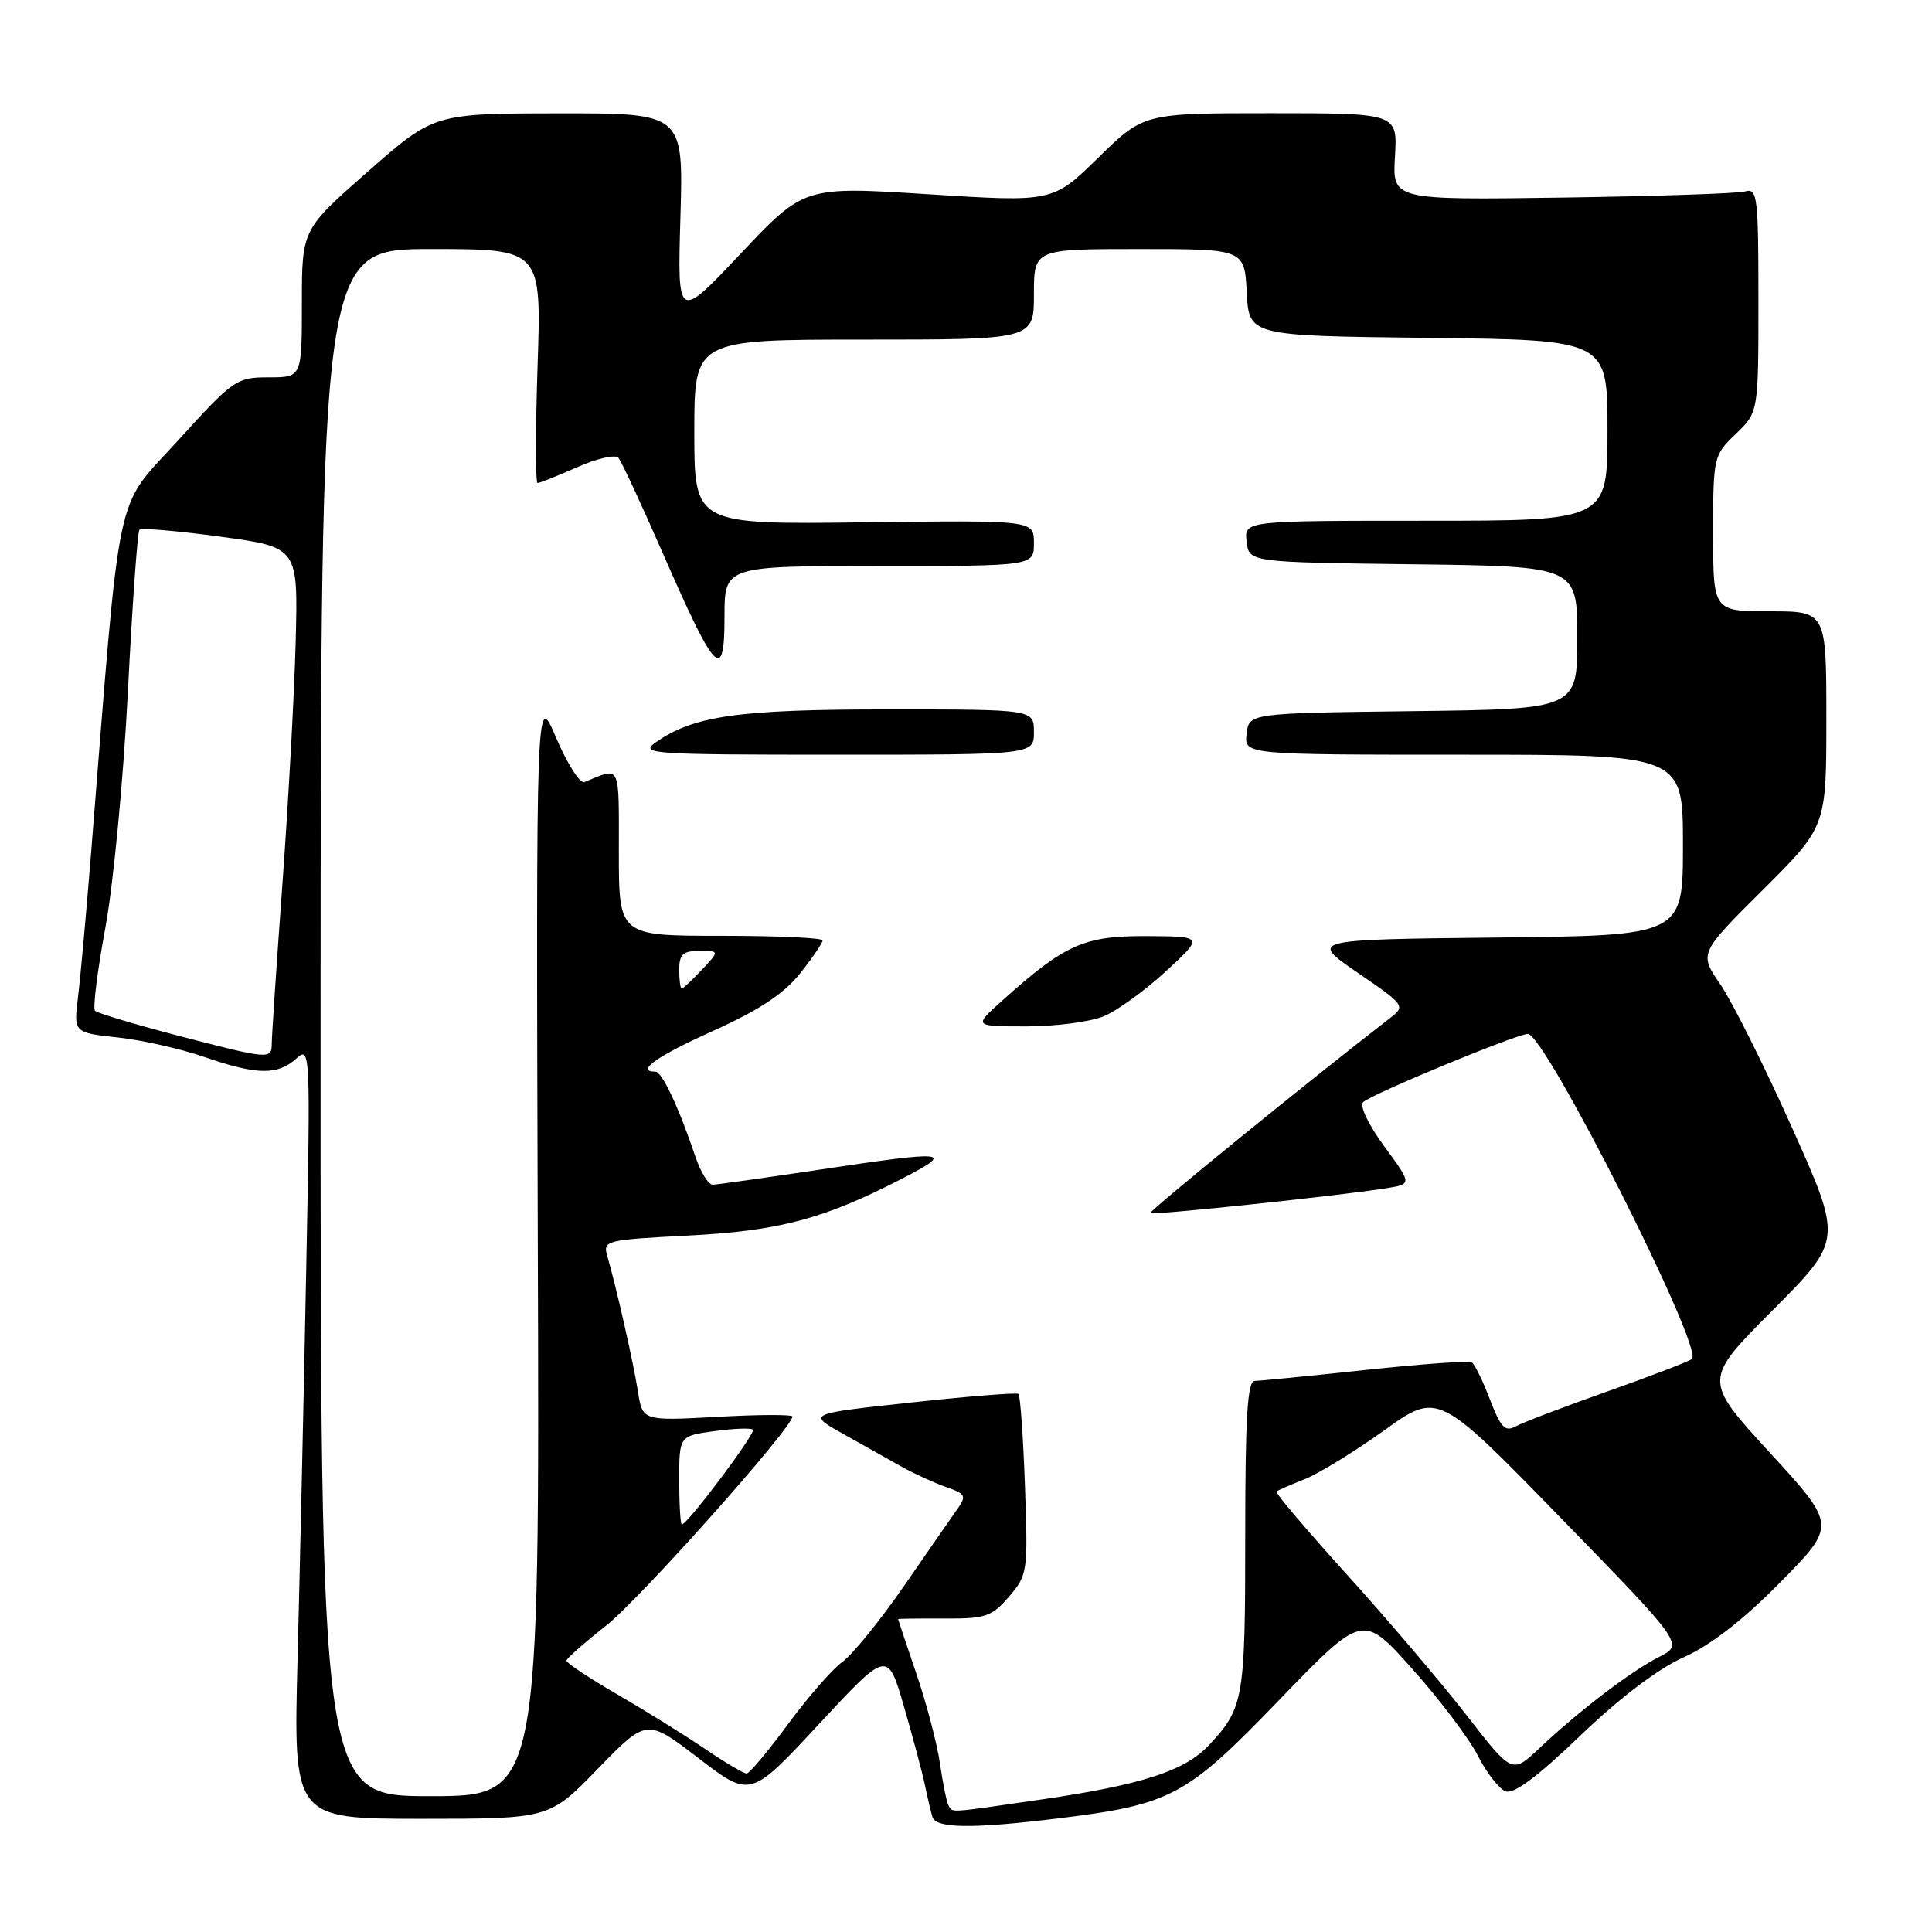 <?xml version="1.0" encoding="UTF-8" standalone="no"?>
<!DOCTYPE svg PUBLIC "-//W3C//DTD SVG 1.1//EN" "http://www.w3.org/Graphics/SVG/1.1/DTD/svg11.dtd" >
<svg xmlns="http://www.w3.org/2000/svg" xmlns:xlink="http://www.w3.org/1999/xlink" version="1.1" viewBox="0 0 256 256">
 <g >
 <path fill="currentColor"
d=" M 140.03 240.97 C 155.22 239.11 157.12 238.10 169.53 225.23 C 180.57 213.79 180.57 213.79 187.14 221.14 C 190.76 225.19 194.66 230.36 195.82 232.63 C 196.97 234.90 198.63 237.03 199.50 237.36 C 200.58 237.77 203.72 235.43 209.38 230.00 C 214.63 224.96 219.67 221.14 223.09 219.60 C 226.69 217.99 230.99 214.65 235.92 209.64 C 243.34 202.11 243.34 202.11 234.51 192.48 C 225.68 182.86 225.68 182.86 234.90 173.60 C 244.13 164.33 244.13 164.33 237.46 149.44 C 233.79 141.25 229.51 132.70 227.96 130.44 C 225.13 126.33 225.13 126.33 233.56 117.94 C 242.00 109.54 242.00 109.54 242.00 95.27 C 242.00 81.00 242.00 81.00 234.50 81.00 C 227.00 81.00 227.00 81.00 227.00 70.69 C 227.00 60.53 227.05 60.33 230.00 57.50 C 233.00 54.63 233.00 54.63 233.00 39.75 C 233.00 26.05 232.86 24.90 231.25 25.36 C 230.29 25.64 219.38 26.00 207.00 26.18 C 184.50 26.50 184.50 26.50 184.84 20.75 C 185.18 15.00 185.18 15.00 168.37 15.00 C 151.55 15.00 151.55 15.00 145.53 20.89 C 139.50 26.79 139.50 26.79 123.03 25.74 C 106.56 24.69 106.56 24.69 98.16 33.59 C 89.76 42.50 89.76 42.50 90.16 28.75 C 90.56 15.00 90.56 15.00 74.03 15.02 C 57.50 15.04 57.50 15.04 48.75 22.73 C 40.00 30.41 40.00 30.41 40.00 40.21 C 40.00 50.00 40.00 50.00 35.59 50.00 C 31.34 50.00 30.92 50.29 23.55 58.41 C 15.08 67.75 16.06 63.04 12.03 113.50 C 11.41 121.20 10.65 129.60 10.33 132.16 C 9.76 136.83 9.76 136.83 15.63 137.47 C 18.86 137.82 24.02 138.99 27.10 140.06 C 34.01 142.45 36.79 142.50 39.25 140.27 C 41.12 138.58 41.15 139.08 40.57 168.52 C 40.25 185.01 39.73 208.06 39.43 219.75 C 38.87 241.00 38.87 241.00 55.83 241.00 C 72.79 241.00 72.79 241.00 79.24 234.35 C 85.69 227.71 85.69 227.71 92.56 232.97 C 99.43 238.24 99.43 238.24 108.52 228.45 C 117.61 218.67 117.61 218.67 119.77 226.09 C 120.95 230.16 122.20 234.85 122.55 236.50 C 122.89 238.15 123.34 240.06 123.55 240.75 C 124.02 242.28 128.77 242.34 140.03 240.97 Z  M 125.69 239.25 C 125.45 238.84 124.94 236.36 124.56 233.74 C 124.19 231.12 122.78 225.76 121.44 221.82 C 120.10 217.87 119.00 214.60 119.00 214.54 C 119.00 214.48 121.74 214.45 125.08 214.46 C 130.60 214.50 131.41 214.22 133.70 211.56 C 136.16 208.70 136.22 208.29 135.81 196.84 C 135.58 190.36 135.19 184.90 134.95 184.70 C 134.70 184.51 128.30 185.02 120.73 185.84 C 106.95 187.33 106.95 187.33 111.73 190.00 C 114.35 191.47 117.85 193.43 119.50 194.36 C 121.15 195.28 123.79 196.49 125.36 197.04 C 127.94 197.94 128.09 198.22 126.86 199.95 C 126.11 201.01 122.92 205.61 119.76 210.19 C 116.60 214.76 112.93 219.27 111.61 220.22 C 110.29 221.17 107.05 224.88 104.41 228.47 C 101.77 232.06 99.30 235.00 98.92 235.00 C 98.54 235.00 96.04 233.52 93.36 231.70 C 90.69 229.89 85.46 226.64 81.75 224.49 C 78.04 222.34 75.03 220.34 75.06 220.04 C 75.09 219.74 77.46 217.65 80.33 215.39 C 84.79 211.87 105.00 189.19 105.00 187.70 C 105.00 187.42 100.53 187.43 95.07 187.74 C 85.14 188.28 85.14 188.28 84.53 184.39 C 83.93 180.54 81.64 170.44 80.46 166.40 C 79.87 164.38 80.27 164.28 91.17 163.72 C 103.29 163.09 109.14 161.53 119.52 156.18 C 126.63 152.51 125.71 152.41 108.50 155.00 C 101.35 156.07 95.03 156.96 94.45 156.98 C 93.87 156.99 92.83 155.31 92.14 153.25 C 89.94 146.71 87.72 142.00 86.85 142.00 C 84.14 142.00 87.04 139.94 94.52 136.58 C 100.62 133.83 103.88 131.67 106.02 128.98 C 107.66 126.91 109.00 124.94 109.00 124.61 C 109.00 124.27 102.92 124.00 95.50 124.00 C 82.00 124.00 82.00 124.00 82.00 112.89 C 82.00 101.00 82.31 101.62 77.44 103.63 C 76.86 103.87 75.18 101.24 73.70 97.78 C 71.03 91.50 71.03 91.50 71.26 164.75 C 71.50 238.00 71.50 238.00 56.98 238.00 C 42.46 238.00 42.46 238.00 42.48 135.50 C 42.50 33.00 42.50 33.00 57.13 33.00 C 71.75 33.00 71.75 33.00 71.23 48.50 C 70.95 57.03 70.95 64.00 71.23 64.00 C 71.51 64.00 73.88 63.06 76.48 61.91 C 79.08 60.75 81.54 60.19 81.94 60.66 C 82.34 61.12 85.03 66.90 87.91 73.50 C 94.85 89.36 96.00 90.53 96.00 81.71 C 96.00 75.00 96.00 75.00 116.50 75.00 C 137.00 75.00 137.00 75.00 137.00 71.96 C 137.00 68.93 137.00 68.93 114.50 69.21 C 92.00 69.50 92.00 69.50 92.00 57.25 C 92.00 45.00 92.00 45.00 114.50 45.00 C 137.00 45.00 137.00 45.00 137.00 39.00 C 137.00 33.00 137.00 33.00 150.95 33.00 C 164.90 33.00 164.90 33.00 165.20 38.75 C 165.50 44.50 165.50 44.50 189.25 44.77 C 213.00 45.04 213.00 45.04 213.00 57.02 C 213.00 69.00 213.00 69.00 188.93 69.00 C 164.87 69.00 164.87 69.00 165.18 71.75 C 165.50 74.50 165.50 74.50 187.25 74.77 C 209.00 75.04 209.00 75.04 209.00 84.50 C 209.00 93.96 209.00 93.96 187.25 94.23 C 165.50 94.50 165.50 94.50 165.18 97.25 C 164.87 100.00 164.87 100.00 193.93 100.00 C 223.00 100.00 223.00 100.00 223.00 111.98 C 223.00 123.97 223.00 123.97 198.25 124.23 C 173.50 124.50 173.50 124.50 179.90 128.89 C 186.17 133.19 186.25 133.30 184.20 134.89 C 173.80 142.92 152.18 160.51 152.41 160.75 C 152.72 161.05 177.96 158.39 183.80 157.43 C 187.09 156.89 187.09 156.89 183.41 151.88 C 181.34 149.06 180.12 146.51 180.62 146.04 C 181.78 144.95 200.98 137.00 202.45 137.00 C 204.74 137.00 225.81 178.73 224.19 180.07 C 223.81 180.39 218.78 182.32 213.00 184.37 C 207.22 186.41 201.74 188.50 200.82 189.01 C 199.43 189.77 198.84 189.14 197.42 185.43 C 196.48 182.96 195.40 180.75 195.02 180.52 C 194.65 180.28 188.31 180.74 180.92 181.53 C 173.54 182.32 166.94 182.97 166.25 182.98 C 165.29 183.00 165.00 187.79 165.00 203.57 C 165.00 225.13 164.80 226.31 160.22 231.22 C 157.01 234.66 151.30 236.51 137.87 238.46 C 125.48 240.26 126.24 240.21 125.69 239.25 Z  M 146.28 134.65 C 148.05 133.91 151.75 131.22 154.50 128.69 C 159.50 124.08 159.50 124.08 151.89 124.04 C 143.62 124.00 141.08 125.14 132.75 132.63 C 128.99 136.00 128.99 136.00 136.03 136.00 C 139.90 136.00 144.51 135.39 146.28 134.65 Z  M 137.00 97.00 C 137.00 94.00 137.00 94.00 117.66 94.00 C 97.83 94.00 91.92 94.84 86.88 98.37 C 84.71 99.89 86.26 100.00 110.78 100.00 C 137.00 100.00 137.00 100.00 137.00 97.00 Z  M 194.33 227.28 C 191.01 223.00 183.90 214.64 178.53 208.70 C 173.16 202.77 168.93 197.78 169.13 197.63 C 169.33 197.47 171.03 196.73 172.90 195.99 C 174.77 195.24 179.51 192.33 183.42 189.53 C 190.54 184.42 190.54 184.42 206.83 201.15 C 223.12 217.89 223.12 217.89 219.81 219.57 C 216.09 221.46 209.27 226.66 203.93 231.69 C 200.36 235.05 200.36 235.05 194.33 227.28 Z  M 90.00 196.14 C 90.00 190.27 90.00 190.27 94.66 189.63 C 97.23 189.28 99.53 189.19 99.77 189.44 C 100.20 189.86 91.09 202.00 90.35 202.00 C 90.16 202.00 90.00 199.36 90.00 196.14 Z  M 23.32 137.16 C 17.72 135.69 12.89 134.24 12.59 133.93 C 12.28 133.62 12.90 128.67 13.96 122.93 C 15.03 117.16 16.36 103.15 16.95 91.58 C 17.53 80.08 18.22 70.45 18.48 70.19 C 18.74 69.93 23.57 70.35 29.22 71.11 C 39.50 72.51 39.50 72.51 39.18 85.00 C 39.00 91.88 38.21 106.28 37.43 117.00 C 36.65 127.72 36.01 137.29 36.01 138.25 C 36.00 140.42 35.77 140.40 23.32 137.16 Z  M 90.00 128.50 C 90.00 126.46 90.49 126.00 92.67 126.00 C 95.35 126.00 95.35 126.00 93.00 128.50 C 91.71 129.88 90.50 131.00 90.33 131.00 C 90.15 131.00 90.00 129.88 90.00 128.50 Z "/>
</g>
</svg>